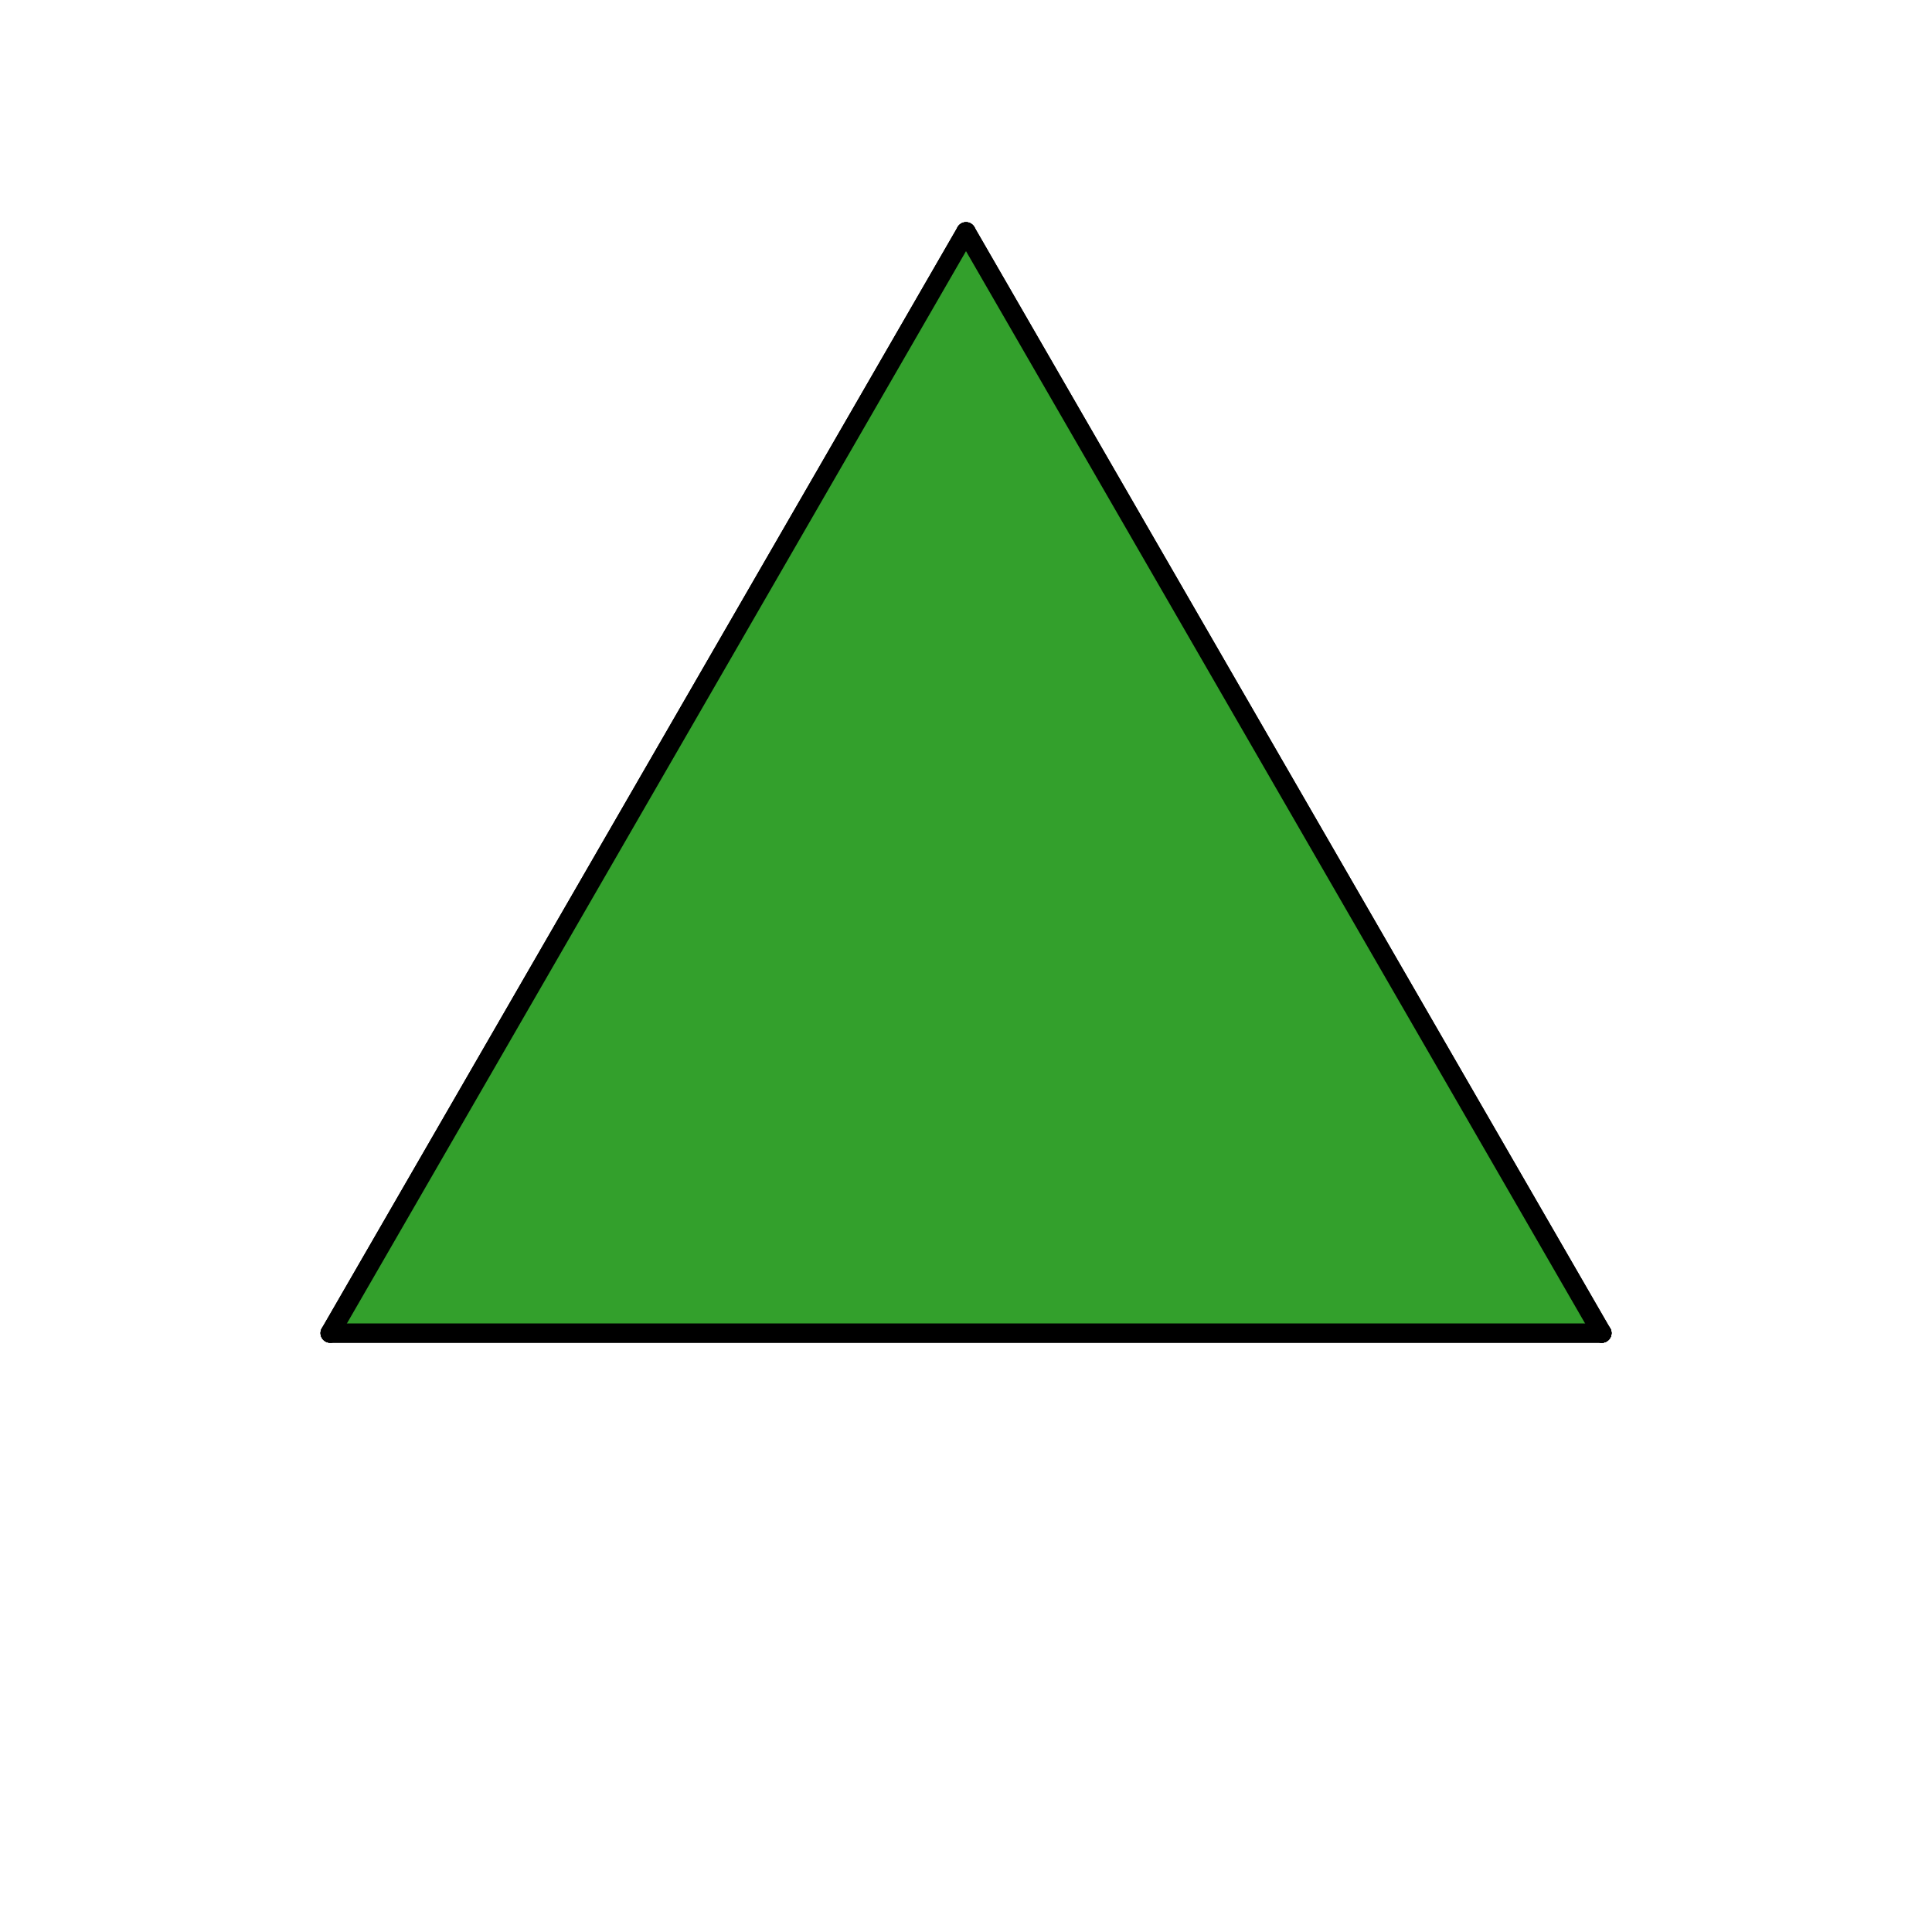 <?xml version="1.0" encoding="utf-8" ?>
<svg baseProfile="full" height="100px" version="1.1" width="100px" xmlns="http://www.w3.org/2000/svg" xmlns:ev="http://www.w3.org/2001/xml-events" xmlns:xlink="http://www.w3.org/1999/xlink"><defs><clipPath id="border_clip"><rect height="100" width="100" x="0" y="0" /></clipPath></defs><line clip-path="url(#border_clip)" stroke="#000000" stroke-linecap="round" stroke-width="1" x1="82.909" x2="82.909" y1="69.0" y2="69.0" /><line clip-path="url(#border_clip)" stroke="#000000" stroke-linecap="round" stroke-width="1" x1="82.909" x2="50.0" y1="69.0" y2="12.0" /><line clip-path="url(#border_clip)" stroke="#000000" stroke-linecap="round" stroke-width="1" x1="50.0" x2="17.091" y1="12.0" y2="69.0" /><line clip-path="url(#border_clip)" stroke="#000000" stroke-linecap="round" stroke-width="1" x1="17.091" x2="82.909" y1="69.0" y2="69.0" /><polygon clip-path="url(#border_clip)" fill="#33a02c" fill-rule="evenodd" points="82.909,69.0 50.0,12.0 17.091,69.0 82.909,69.0" /><line clip-path="url(#border_clip)" stroke="#000000" stroke-linecap="round" stroke-width="1" x1="82.909" x2="50.0" y1="69.0" y2="12.0" /><line clip-path="url(#border_clip)" stroke="#000000" stroke-linecap="round" stroke-width="1" x1="50.0" x2="17.091" y1="12.0" y2="69.0" /><line clip-path="url(#border_clip)" stroke="#000000" stroke-linecap="round" stroke-width="1" x1="17.091" x2="82.909" y1="69.0" y2="69.0" /><line clip-path="url(#border_clip)" stroke="#000000" stroke-linecap="round" stroke-width="1" x1="82.909" x2="82.909" y1="69.0" y2="69.0" /></svg>